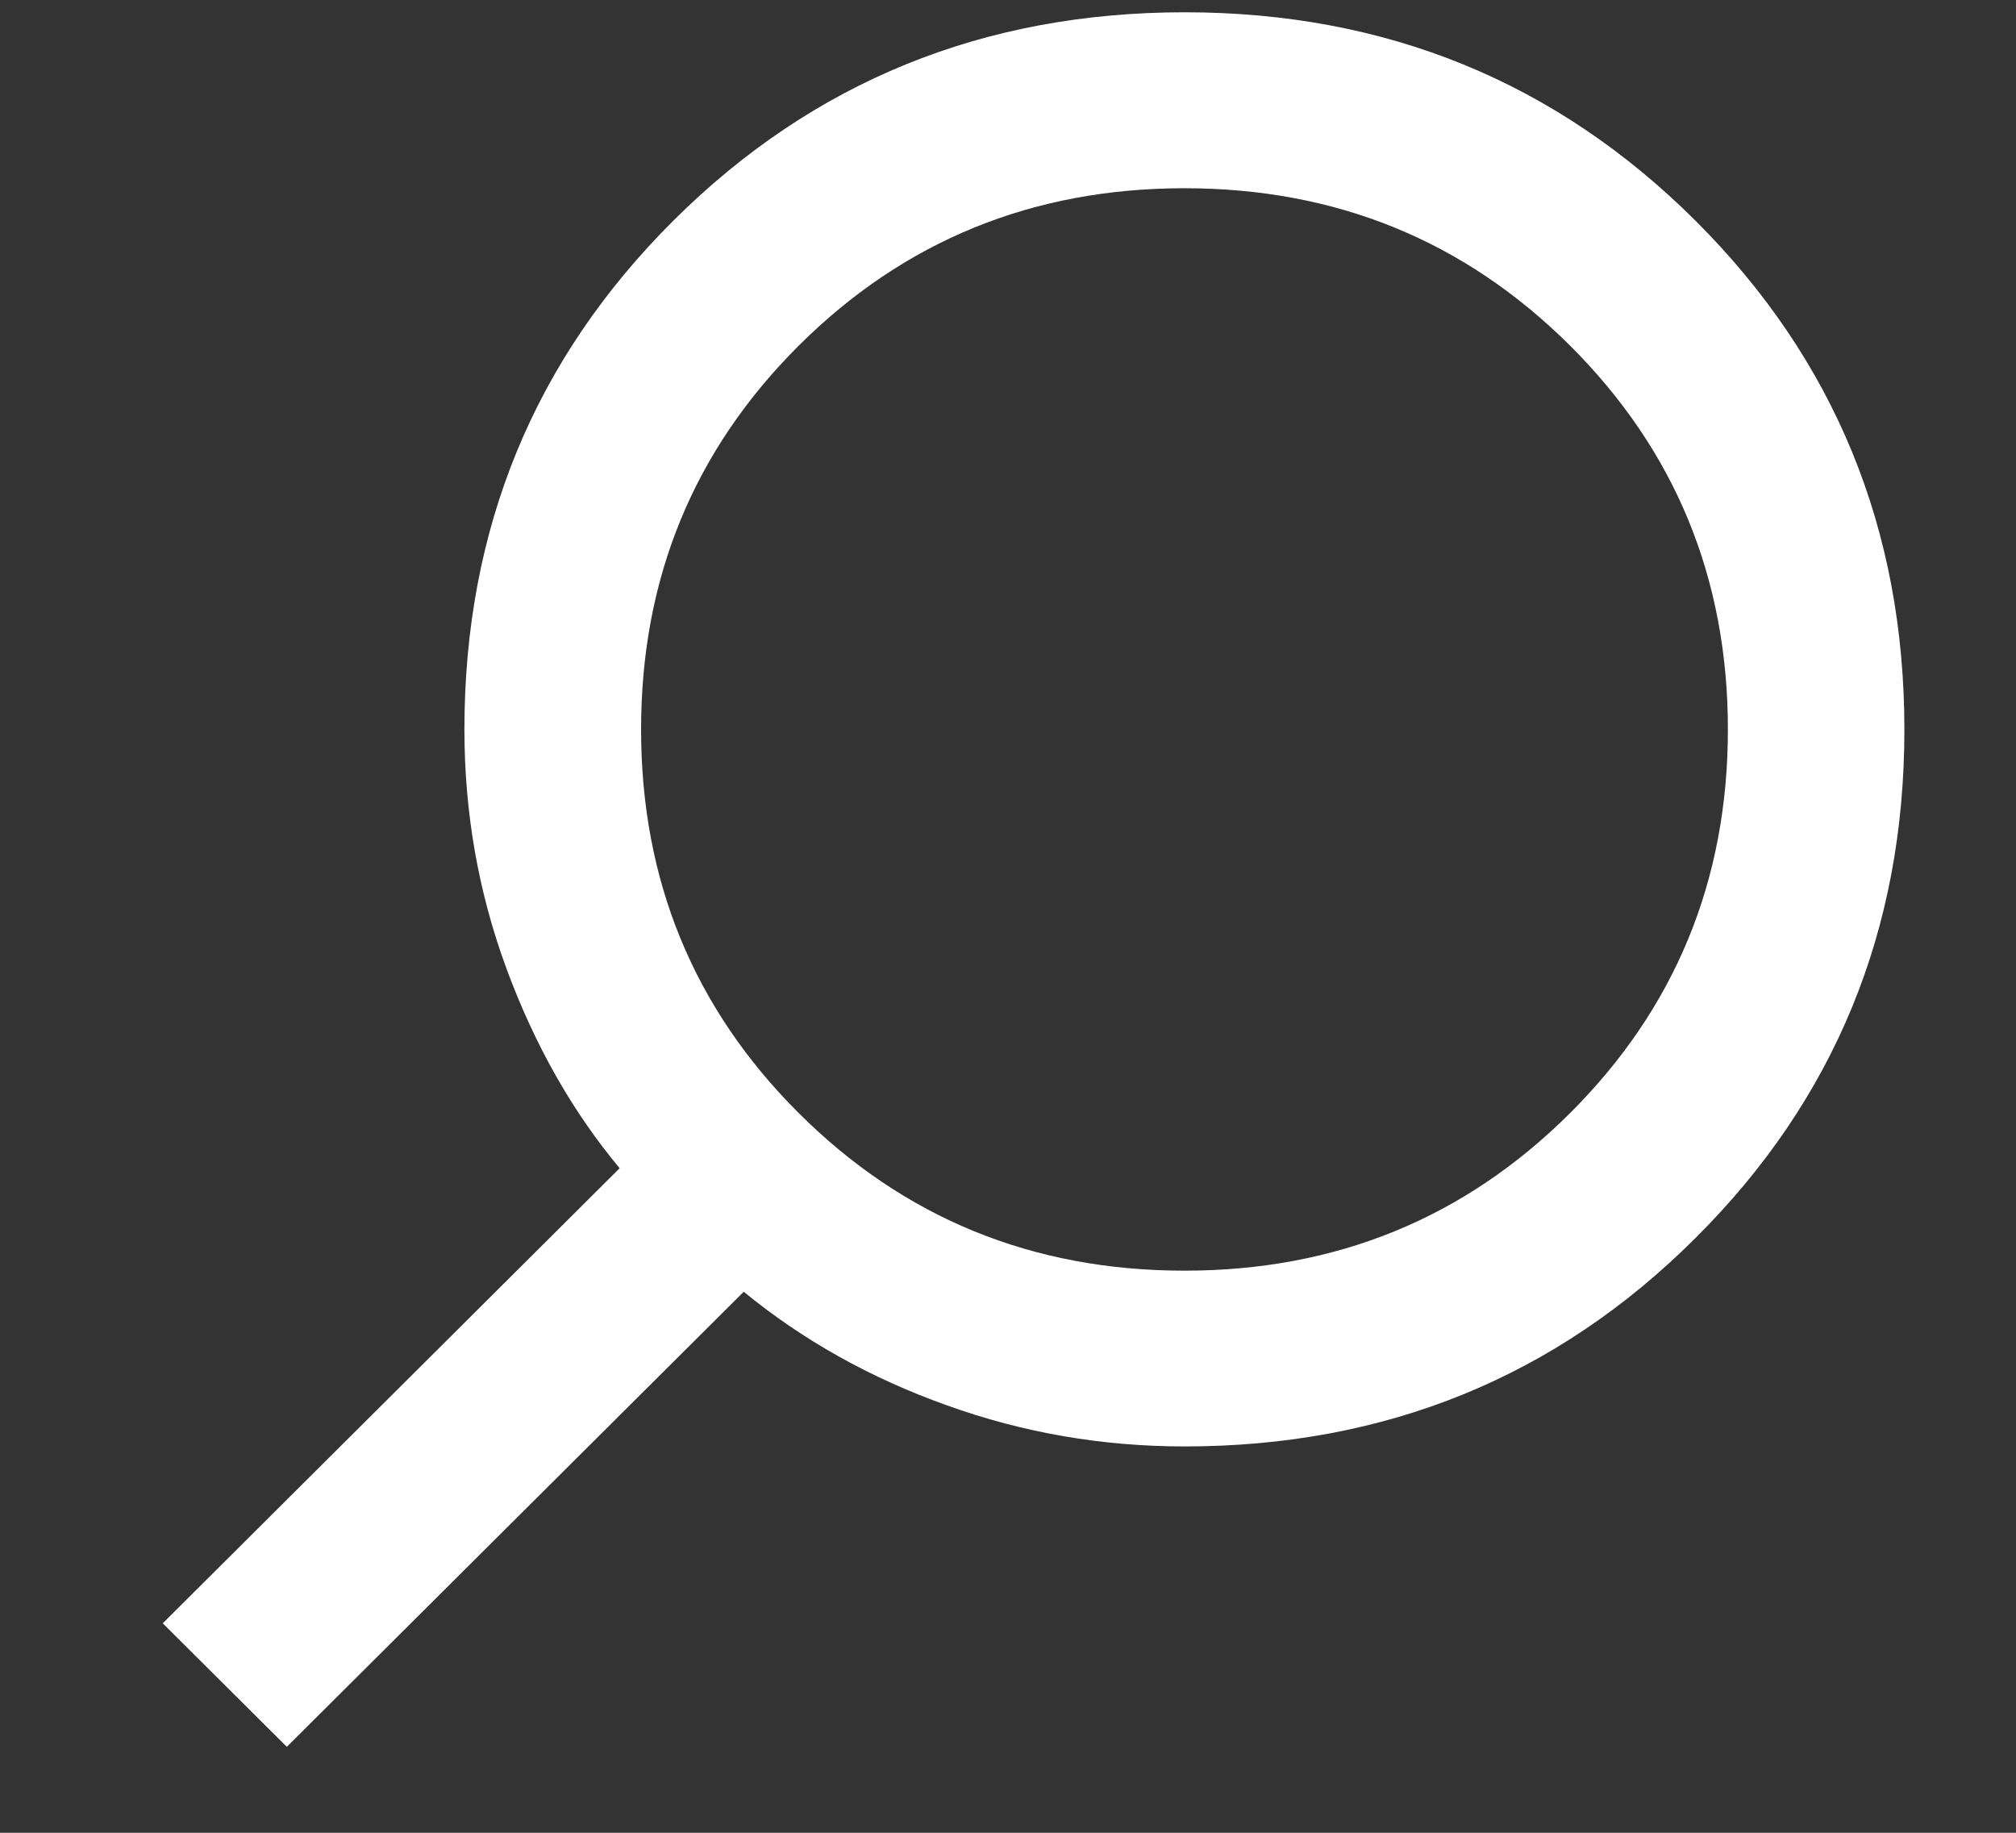 
<svg width="11" height="10" viewBox="0 0 11 10" fill="none" xmlns="http://www.w3.org/2000/svg">
<rect x="0" y="0" width="11" height="10" fill="#333333" stroke="none"/>
<path d="M1.565 9.531L4.058 7.048C4.38 7.312 4.749 7.519 5.167 7.668C5.584 7.818 6.016 7.892 6.463 7.892C7.561 7.892 8.49 7.514 9.25 6.756C10.011 5.999 10.391 5.074 10.391 3.981C10.391 2.888 10.011 1.962 9.251 1.204C8.49 0.446 7.561 0.067 6.464 0.067C5.366 0.067 4.436 0.446 3.675 1.203C2.914 1.961 2.534 2.886 2.534 3.98C2.534 4.437 2.611 4.873 2.765 5.289C2.919 5.705 3.124 6.066 3.381 6.374L0.888 8.857L1.565 9.531ZM6.463 6.933C5.635 6.933 4.934 6.647 4.359 6.074C3.785 5.502 3.498 4.804 3.498 3.98C3.498 3.155 3.785 2.457 4.359 1.885C4.934 1.313 5.635 1.027 6.463 1.027C7.29 1.027 7.991 1.313 8.566 1.885C9.14 2.457 9.428 3.155 9.428 3.98C9.428 4.804 9.14 5.502 8.566 6.074C7.991 6.647 7.29 6.933 6.463 6.933Z" fill="white"/>
</svg>
